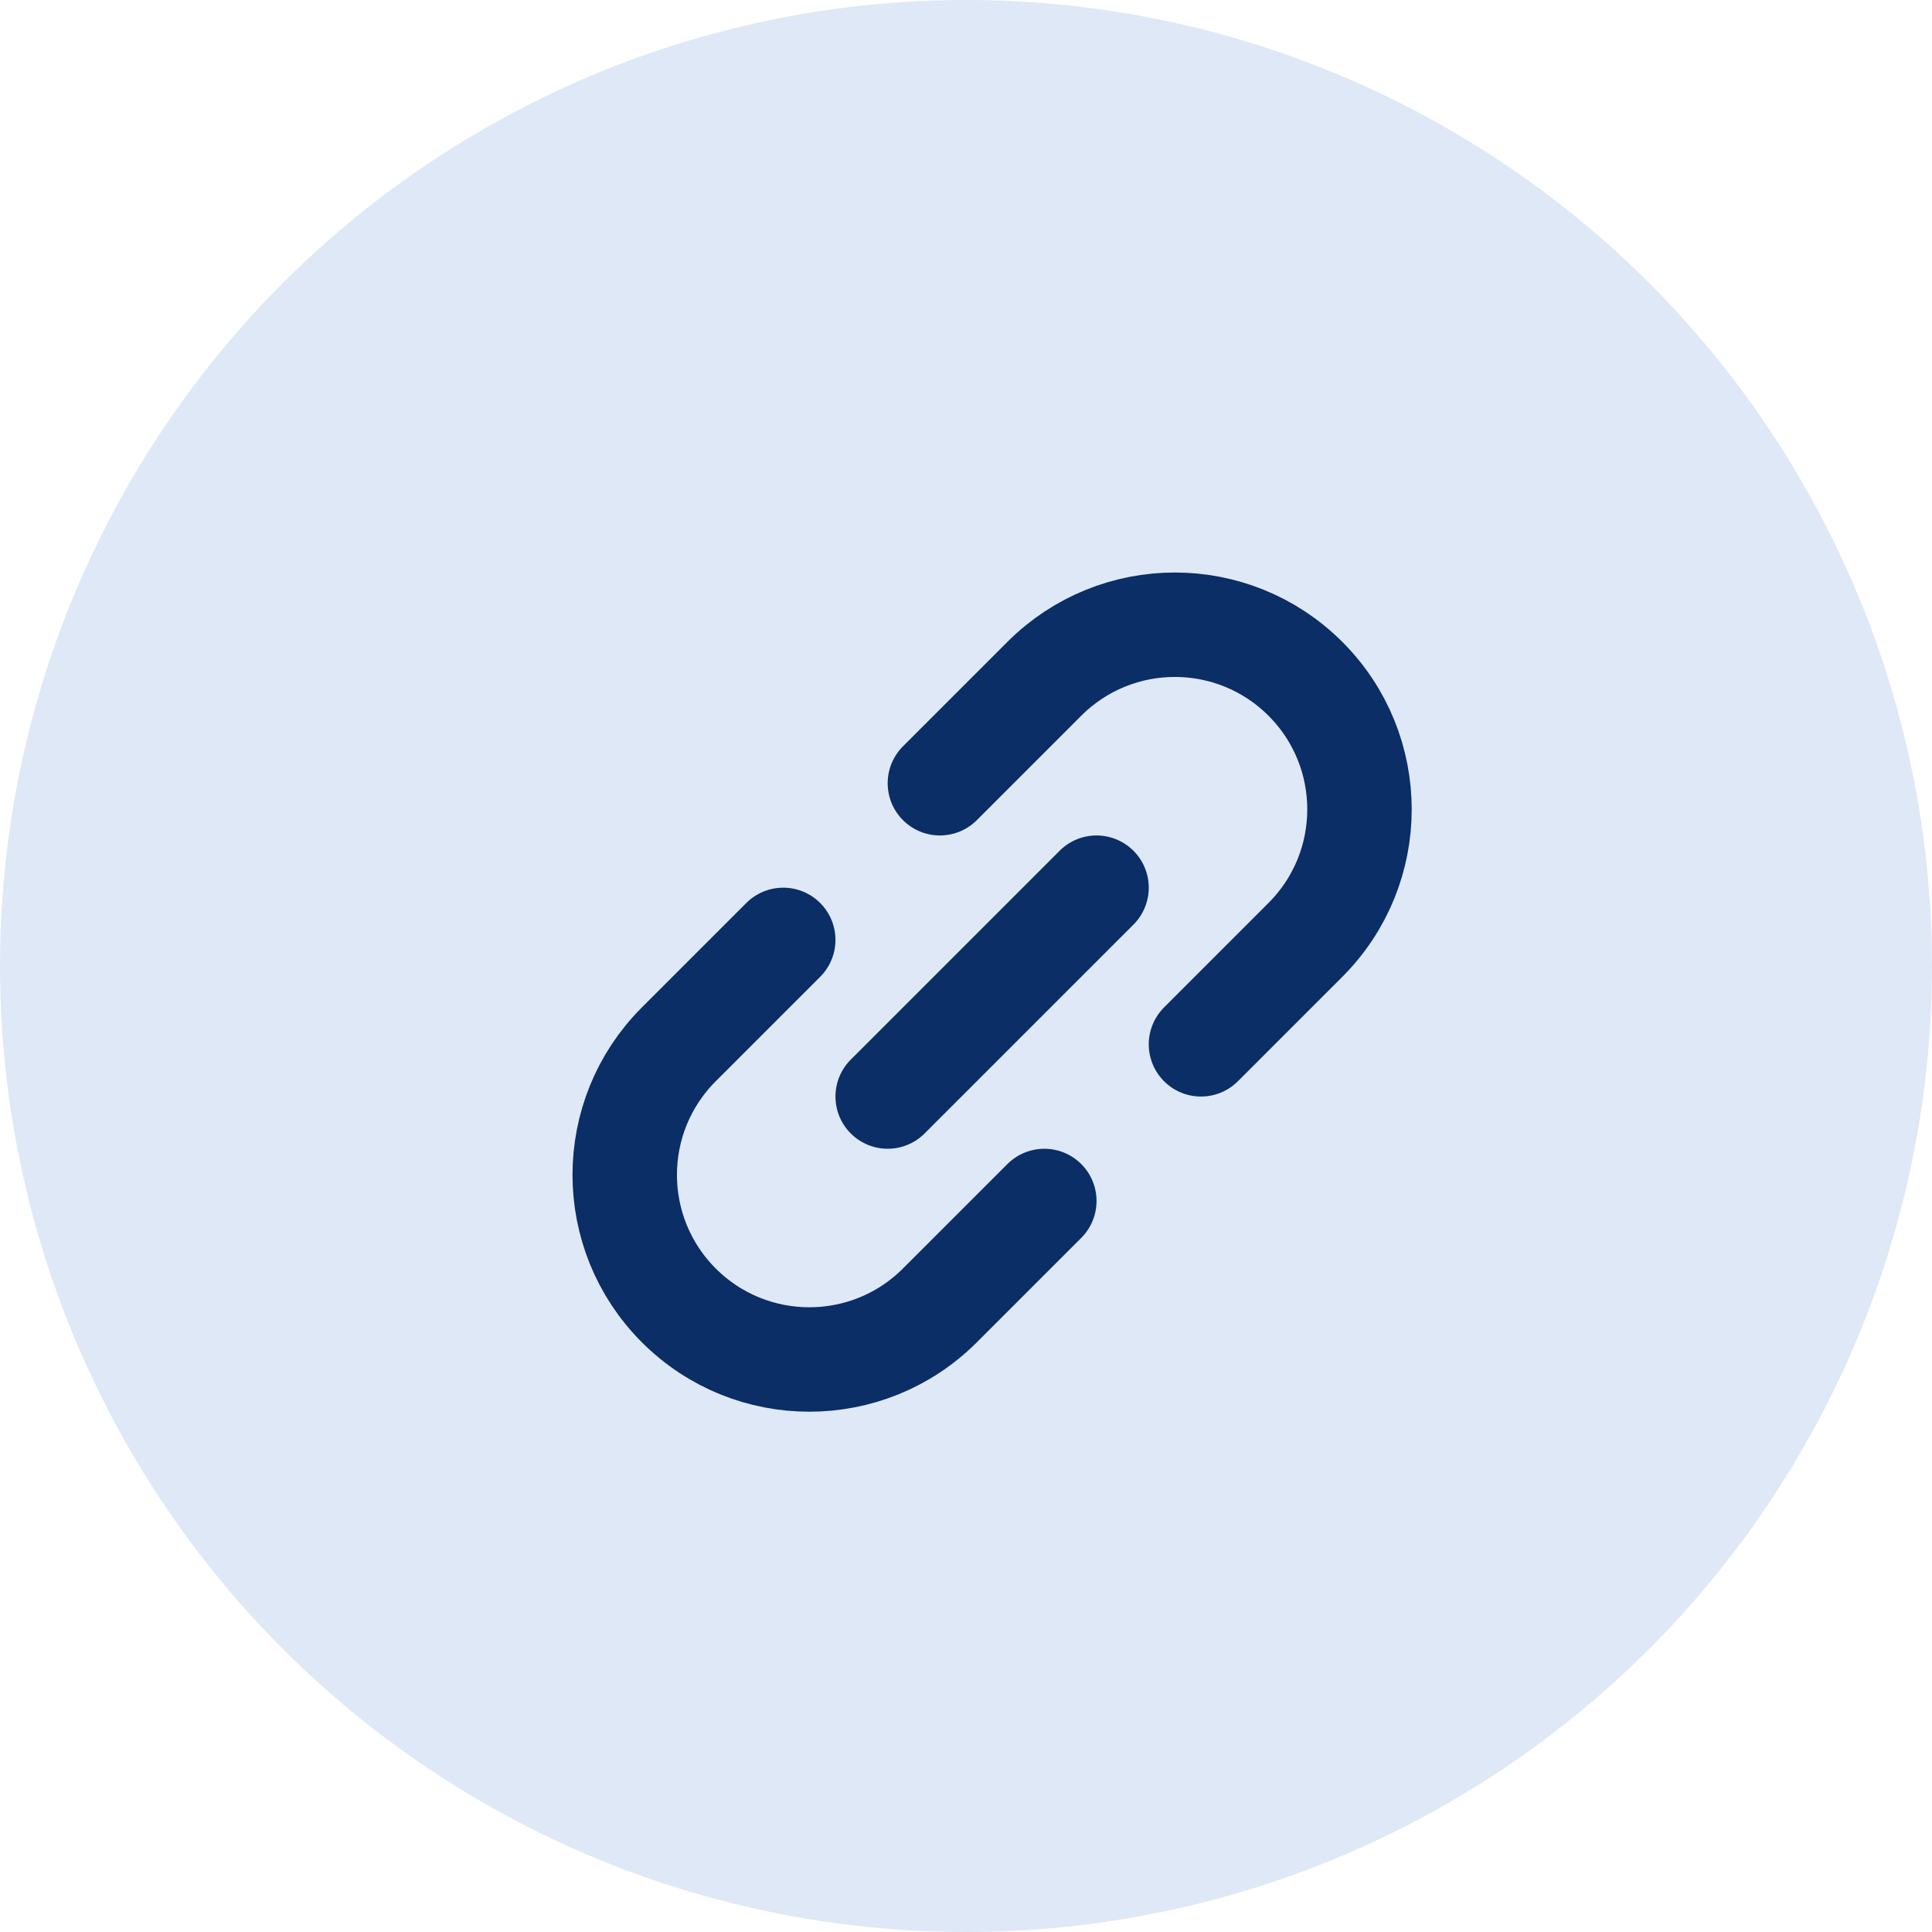 <svg width="37" height="37" viewBox="0 0 37 37" fill="none" xmlns="http://www.w3.org/2000/svg">
    <circle cx="18.5" cy="18.5" r="18.5" fill="#DFE8F6" />
    <path d="M21 17L17 21" stroke="#0A2E65" stroke-width="2" stroke-linecap="round" stroke-linejoin="round" />
    <path
        d="M23 20L25 18C26.381 16.619 26.381 14.381 25 13V13C23.619 11.619 21.381 11.619 20 13L18 15M15 18L13 20C11.619 21.381 11.619 23.619 13 25V25C14.381 26.381 16.619 26.381 18 25L20 23"
        stroke="#0A2E65" stroke-width="2" stroke-linecap="round" />
</svg>